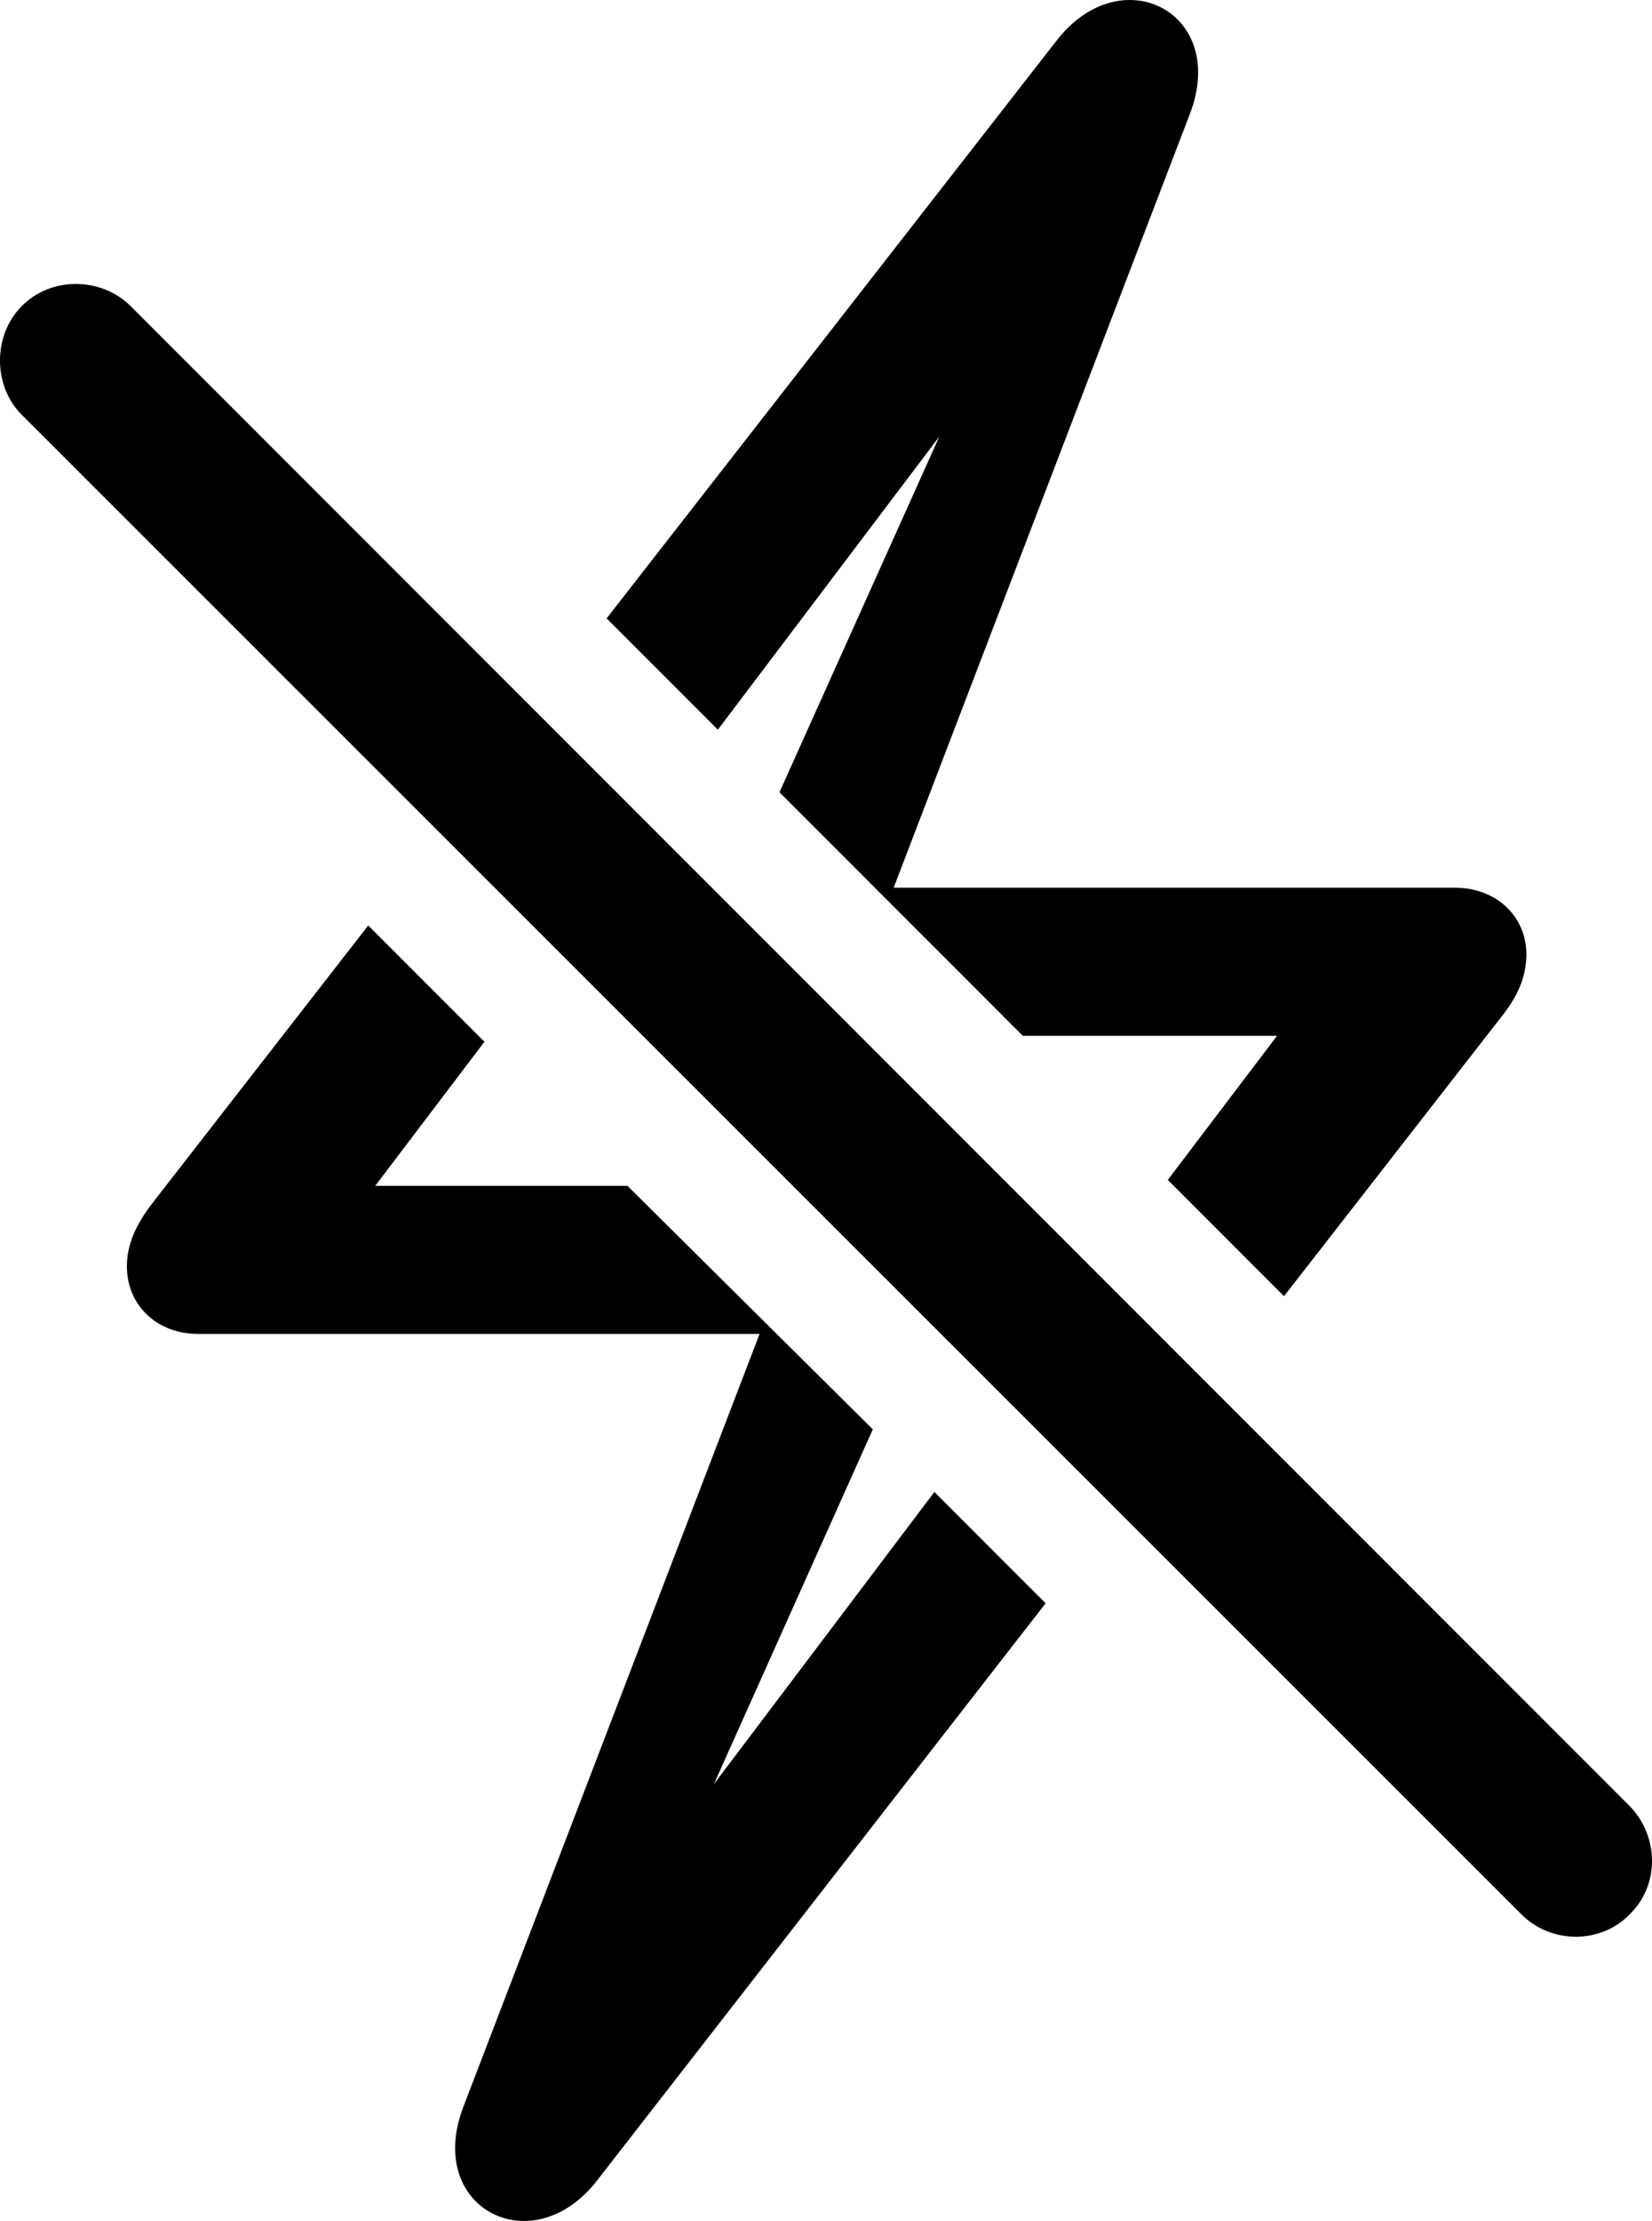 <?xml version="1.0" encoding="UTF-8" standalone="no"?>
<svg xmlns="http://www.w3.org/2000/svg"
     width="812.134" height="1091.165"
     viewBox="0 0 812.134 1091.165"
     fill="currentColor">
  <path d="M298.219 303.818L352.909 358.498L461.789 214.458L383.179 389.258L502.809 508.888H627.809L574.099 579.688L631.229 636.818L737.669 500.098C745.969 489.848 750.369 480.078 750.369 468.848C750.369 450.298 735.719 436.138 715.209 436.138H439.329L584.839 56.258C604.369 5.958 550.659 -21.382 518.919 20.608ZM747.929 940.528C762.569 955.178 786.989 955.178 801.149 940.528C815.799 926.368 815.799 902.448 801.149 887.308L64.329 150.498C49.679 135.848 24.779 135.848 10.619 150.498C-3.541 164.658 -3.541 189.558 10.619 203.718ZM62.379 622.168C62.379 641.218 77.029 655.378 97.539 655.378H373.409L227.909 1034.768C208.369 1085.068 262.089 1112.408 293.819 1070.908L514.039 787.698L459.349 733.008L350.949 876.568L429.079 702.248L308.469 582.618H184.449L238.159 511.818L181.029 454.688L75.069 590.918C66.769 601.668 62.379 611.428 62.379 622.168Z"/>
</svg>